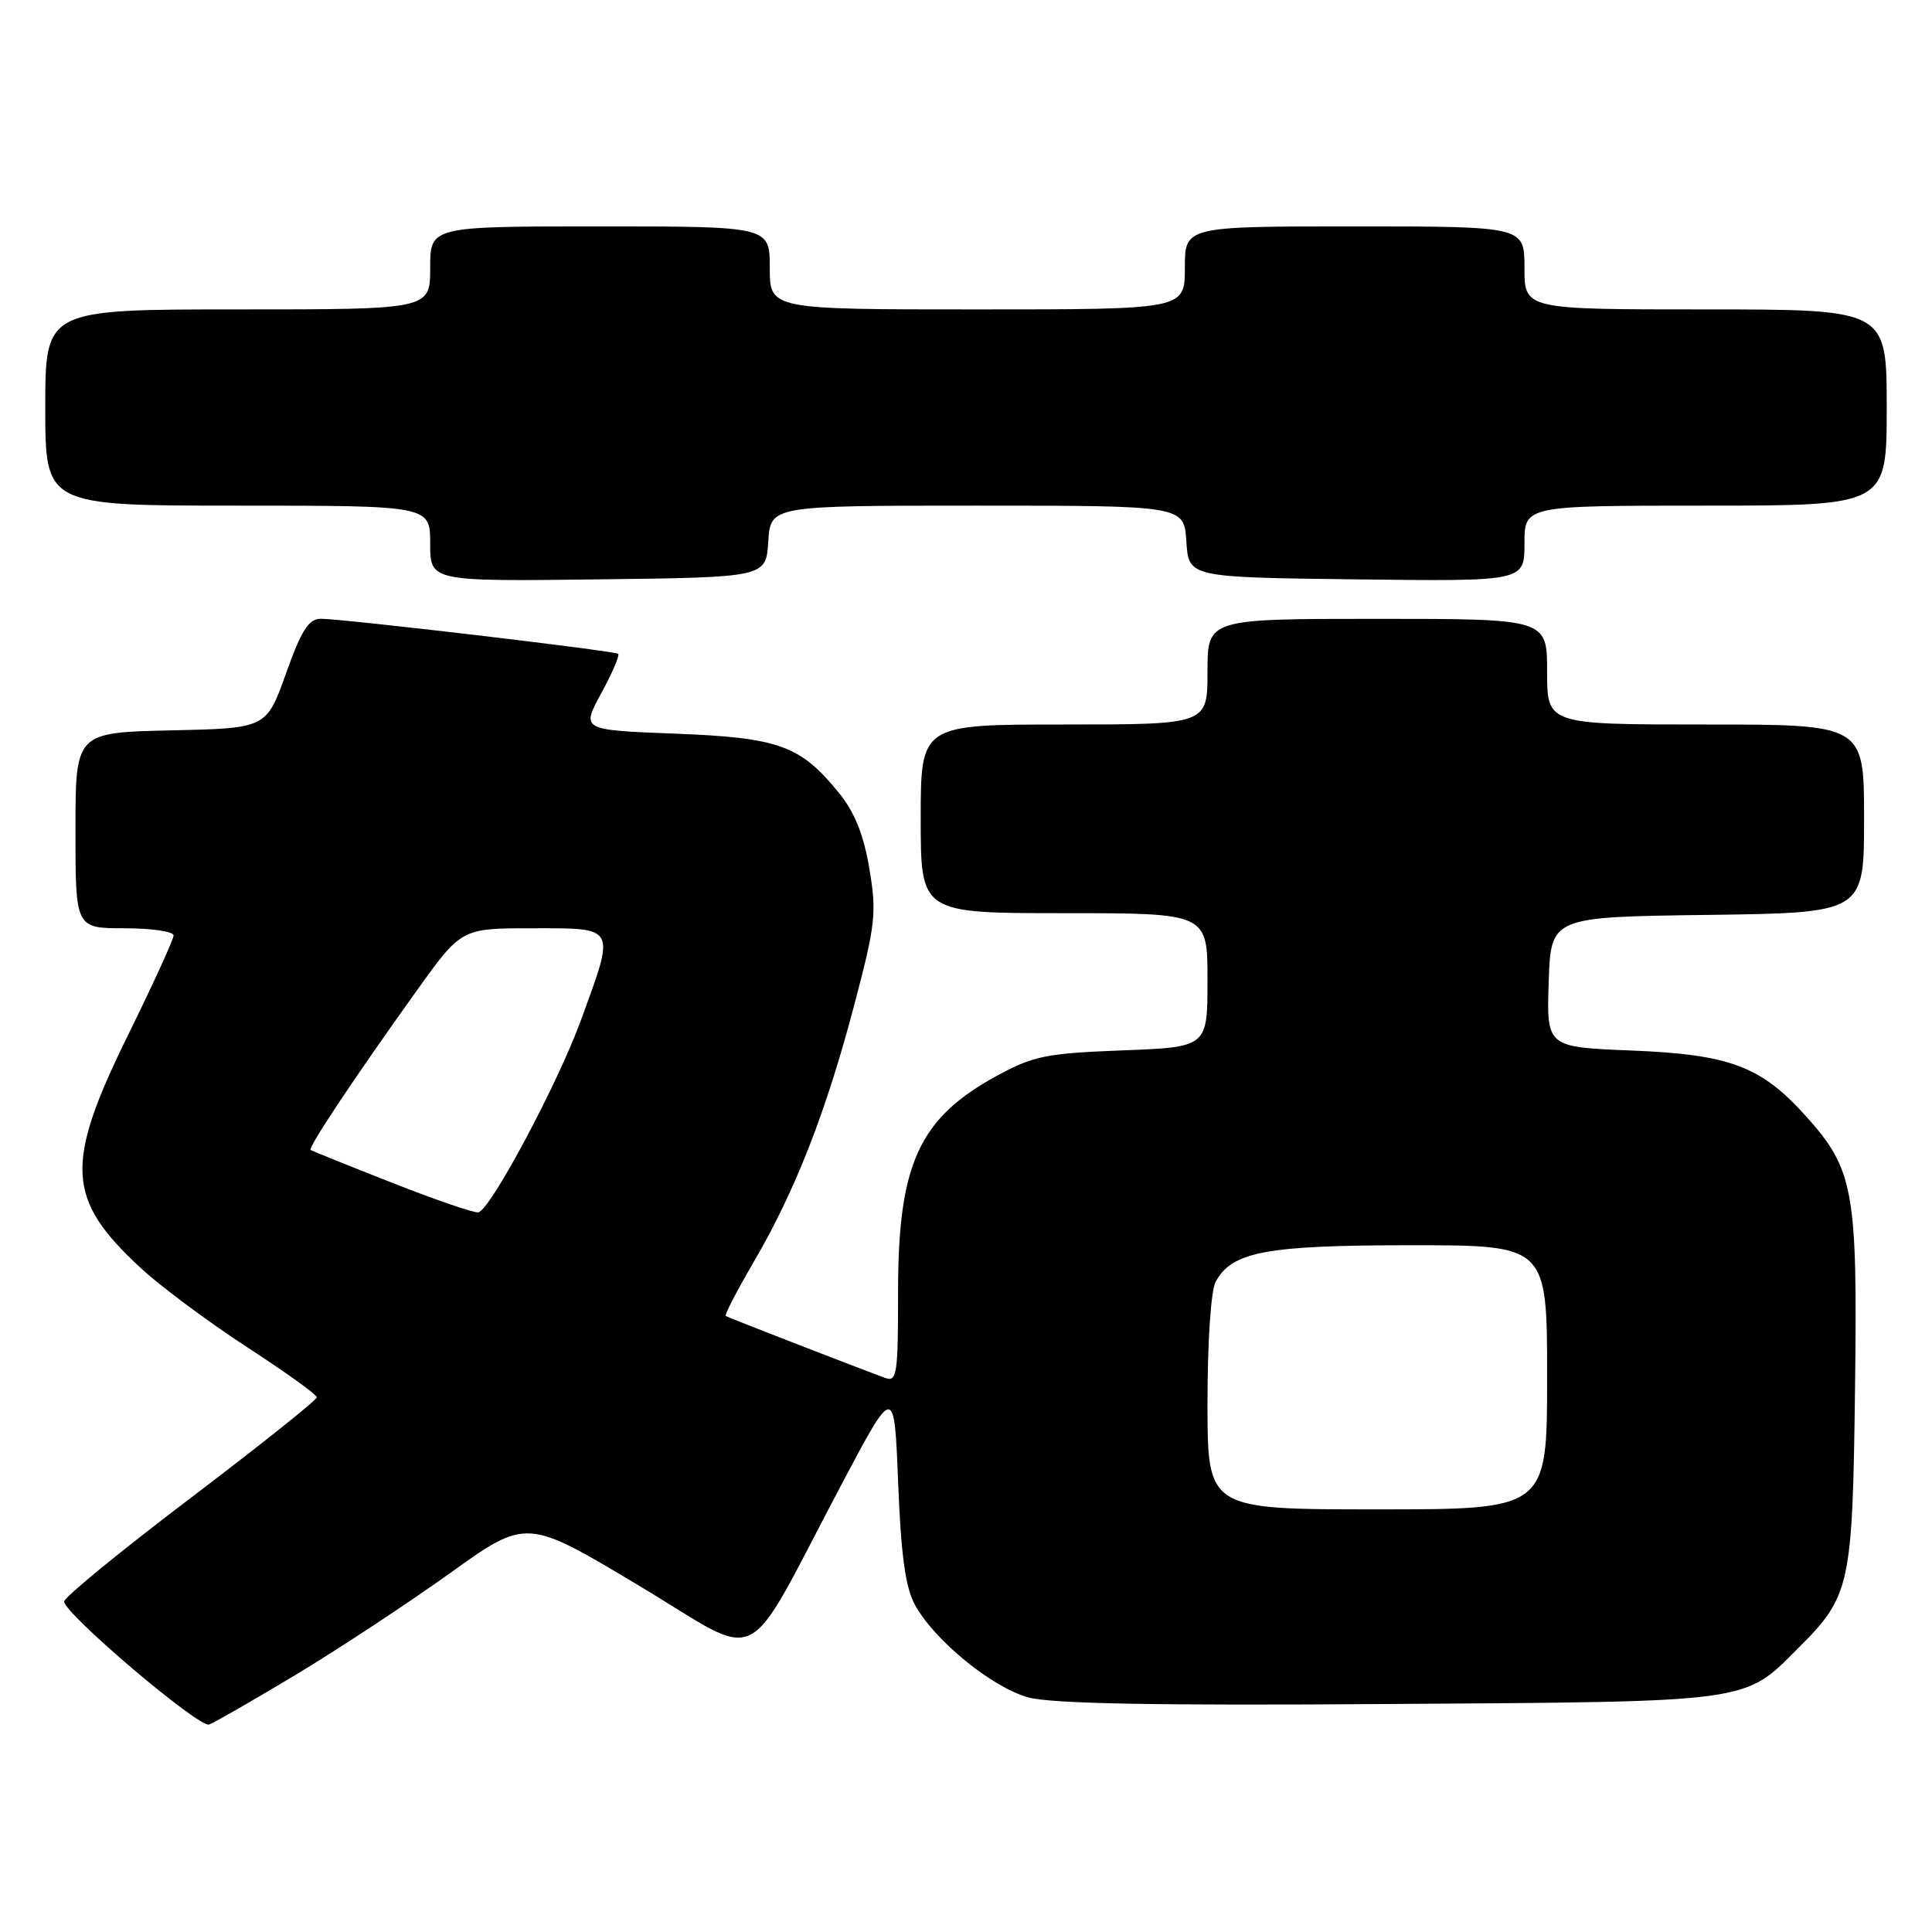 <?xml version="1.0" encoding="UTF-8" standalone="no"?>
<!DOCTYPE svg PUBLIC "-//W3C//DTD SVG 1.1//EN" "http://www.w3.org/Graphics/SVG/1.1/DTD/svg11.dtd" >
<svg xmlns="http://www.w3.org/2000/svg" xmlns:xlink="http://www.w3.org/1999/xlink" version="1.1" viewBox="0 0 256 256">
 <g >
 <path fill="currentColor"
d=" M 39.20 221.91 C 44.86 218.50 54.06 212.44 59.63 208.45 C 69.76 201.18 69.76 201.18 84.59 210.06 C 101.56 220.20 98.15 221.91 111.61 196.50 C 118.50 183.50 118.50 183.50 119.01 196.50 C 119.39 206.10 119.97 210.32 121.23 212.64 C 123.78 217.33 131.42 223.58 136.24 224.91 C 139.29 225.75 152.87 226.01 184.00 225.79 C 232.47 225.47 231.00 225.67 238.33 218.33 C 245.17 211.50 245.47 210.14 245.80 184.03 C 246.14 157.61 245.66 154.95 239.18 147.77 C 233.30 141.27 229.15 139.72 216.21 139.20 C 204.93 138.75 204.93 138.75 205.21 130.12 C 205.50 121.50 205.50 121.50 226.25 121.23 C 247.00 120.96 247.00 120.96 247.00 108.48 C 247.00 96.00 247.00 96.00 226.00 96.00 C 205.00 96.00 205.00 96.00 205.00 89.00 C 205.00 82.00 205.00 82.00 182.50 82.00 C 160.00 82.00 160.00 82.00 160.00 89.00 C 160.00 96.00 160.00 96.00 141.00 96.00 C 122.00 96.00 122.00 96.00 122.00 108.50 C 122.00 121.00 122.00 121.00 141.00 121.00 C 160.00 121.00 160.00 121.00 160.00 129.87 C 160.00 138.75 160.00 138.75 148.74 139.18 C 138.64 139.57 136.94 139.91 132.12 142.53 C 121.79 148.15 119.00 154.22 119.00 171.07 C 119.00 182.21 118.86 183.16 117.25 182.57 C 113.26 181.10 96.47 174.58 96.16 174.38 C 95.97 174.25 97.66 171.00 99.91 167.15 C 105.37 157.80 109.45 147.37 113.18 133.21 C 116.02 122.47 116.18 120.97 115.20 115.12 C 114.45 110.63 113.26 107.66 111.21 105.12 C 106.08 98.77 103.25 97.74 89.40 97.21 C 77.02 96.73 77.02 96.73 79.67 91.86 C 81.13 89.18 82.14 86.83 81.91 86.64 C 81.42 86.23 45.39 81.98 42.49 81.99 C 40.90 82.00 39.93 83.52 37.89 89.25 C 35.30 96.50 35.30 96.50 22.65 96.78 C 10.00 97.06 10.00 97.06 10.00 110.03 C 10.00 123.00 10.00 123.00 16.50 123.00 C 20.08 123.00 23.00 123.43 23.00 123.95 C 23.00 124.47 20.30 130.38 17.00 137.08 C 8.52 154.31 8.77 158.89 18.66 168.03 C 21.32 170.49 27.66 175.20 32.73 178.50 C 37.81 181.80 41.98 184.79 41.98 185.15 C 41.99 185.50 34.46 191.51 25.25 198.50 C 16.04 205.48 8.50 211.65 8.50 212.21 C 8.50 213.81 26.36 228.97 27.70 228.51 C 28.36 228.29 33.53 225.31 39.20 221.91 Z  M 101.80 71.75 C 102.11 67.00 102.11 67.00 129.50 67.00 C 156.89 67.00 156.89 67.00 157.20 71.75 C 157.50 76.50 157.50 76.50 179.75 76.77 C 202.00 77.04 202.00 77.04 202.00 72.02 C 202.00 67.00 202.00 67.00 226.00 67.00 C 250.00 67.00 250.00 67.00 250.00 54.00 C 250.00 41.00 250.00 41.00 226.00 41.00 C 202.00 41.00 202.00 41.00 202.00 35.50 C 202.00 30.00 202.00 30.00 179.50 30.00 C 157.00 30.00 157.00 30.00 157.00 35.50 C 157.00 41.00 157.00 41.00 129.50 41.00 C 102.00 41.00 102.00 41.00 102.00 35.50 C 102.00 30.00 102.00 30.00 79.50 30.00 C 57.00 30.00 57.00 30.00 57.00 35.50 C 57.00 41.00 57.00 41.00 31.50 41.00 C 6.00 41.00 6.00 41.00 6.00 54.00 C 6.00 67.00 6.00 67.00 31.50 67.00 C 57.00 67.00 57.00 67.00 57.00 72.02 C 57.00 77.04 57.00 77.04 79.25 76.77 C 101.50 76.50 101.50 76.50 101.80 71.75 Z  M 160.00 185.93 C 160.00 177.77 160.45 171.02 161.08 169.85 C 163.22 165.85 167.78 165.00 186.97 165.00 C 205.00 165.00 205.00 165.00 205.00 182.50 C 205.00 200.00 205.00 200.00 182.50 200.00 C 160.00 200.00 160.00 200.00 160.00 185.93 Z  M 52.00 156.74 C 46.22 154.47 41.35 152.50 41.16 152.38 C 40.76 152.11 46.97 142.78 55.23 131.25 C 61.14 123.00 61.14 123.00 70.57 123.00 C 81.76 123.00 81.56 122.63 76.97 135.20 C 73.89 143.63 65.05 160.20 63.40 160.64 C 62.91 160.77 57.78 159.02 52.00 156.74 Z "/>
</g>
</svg>
